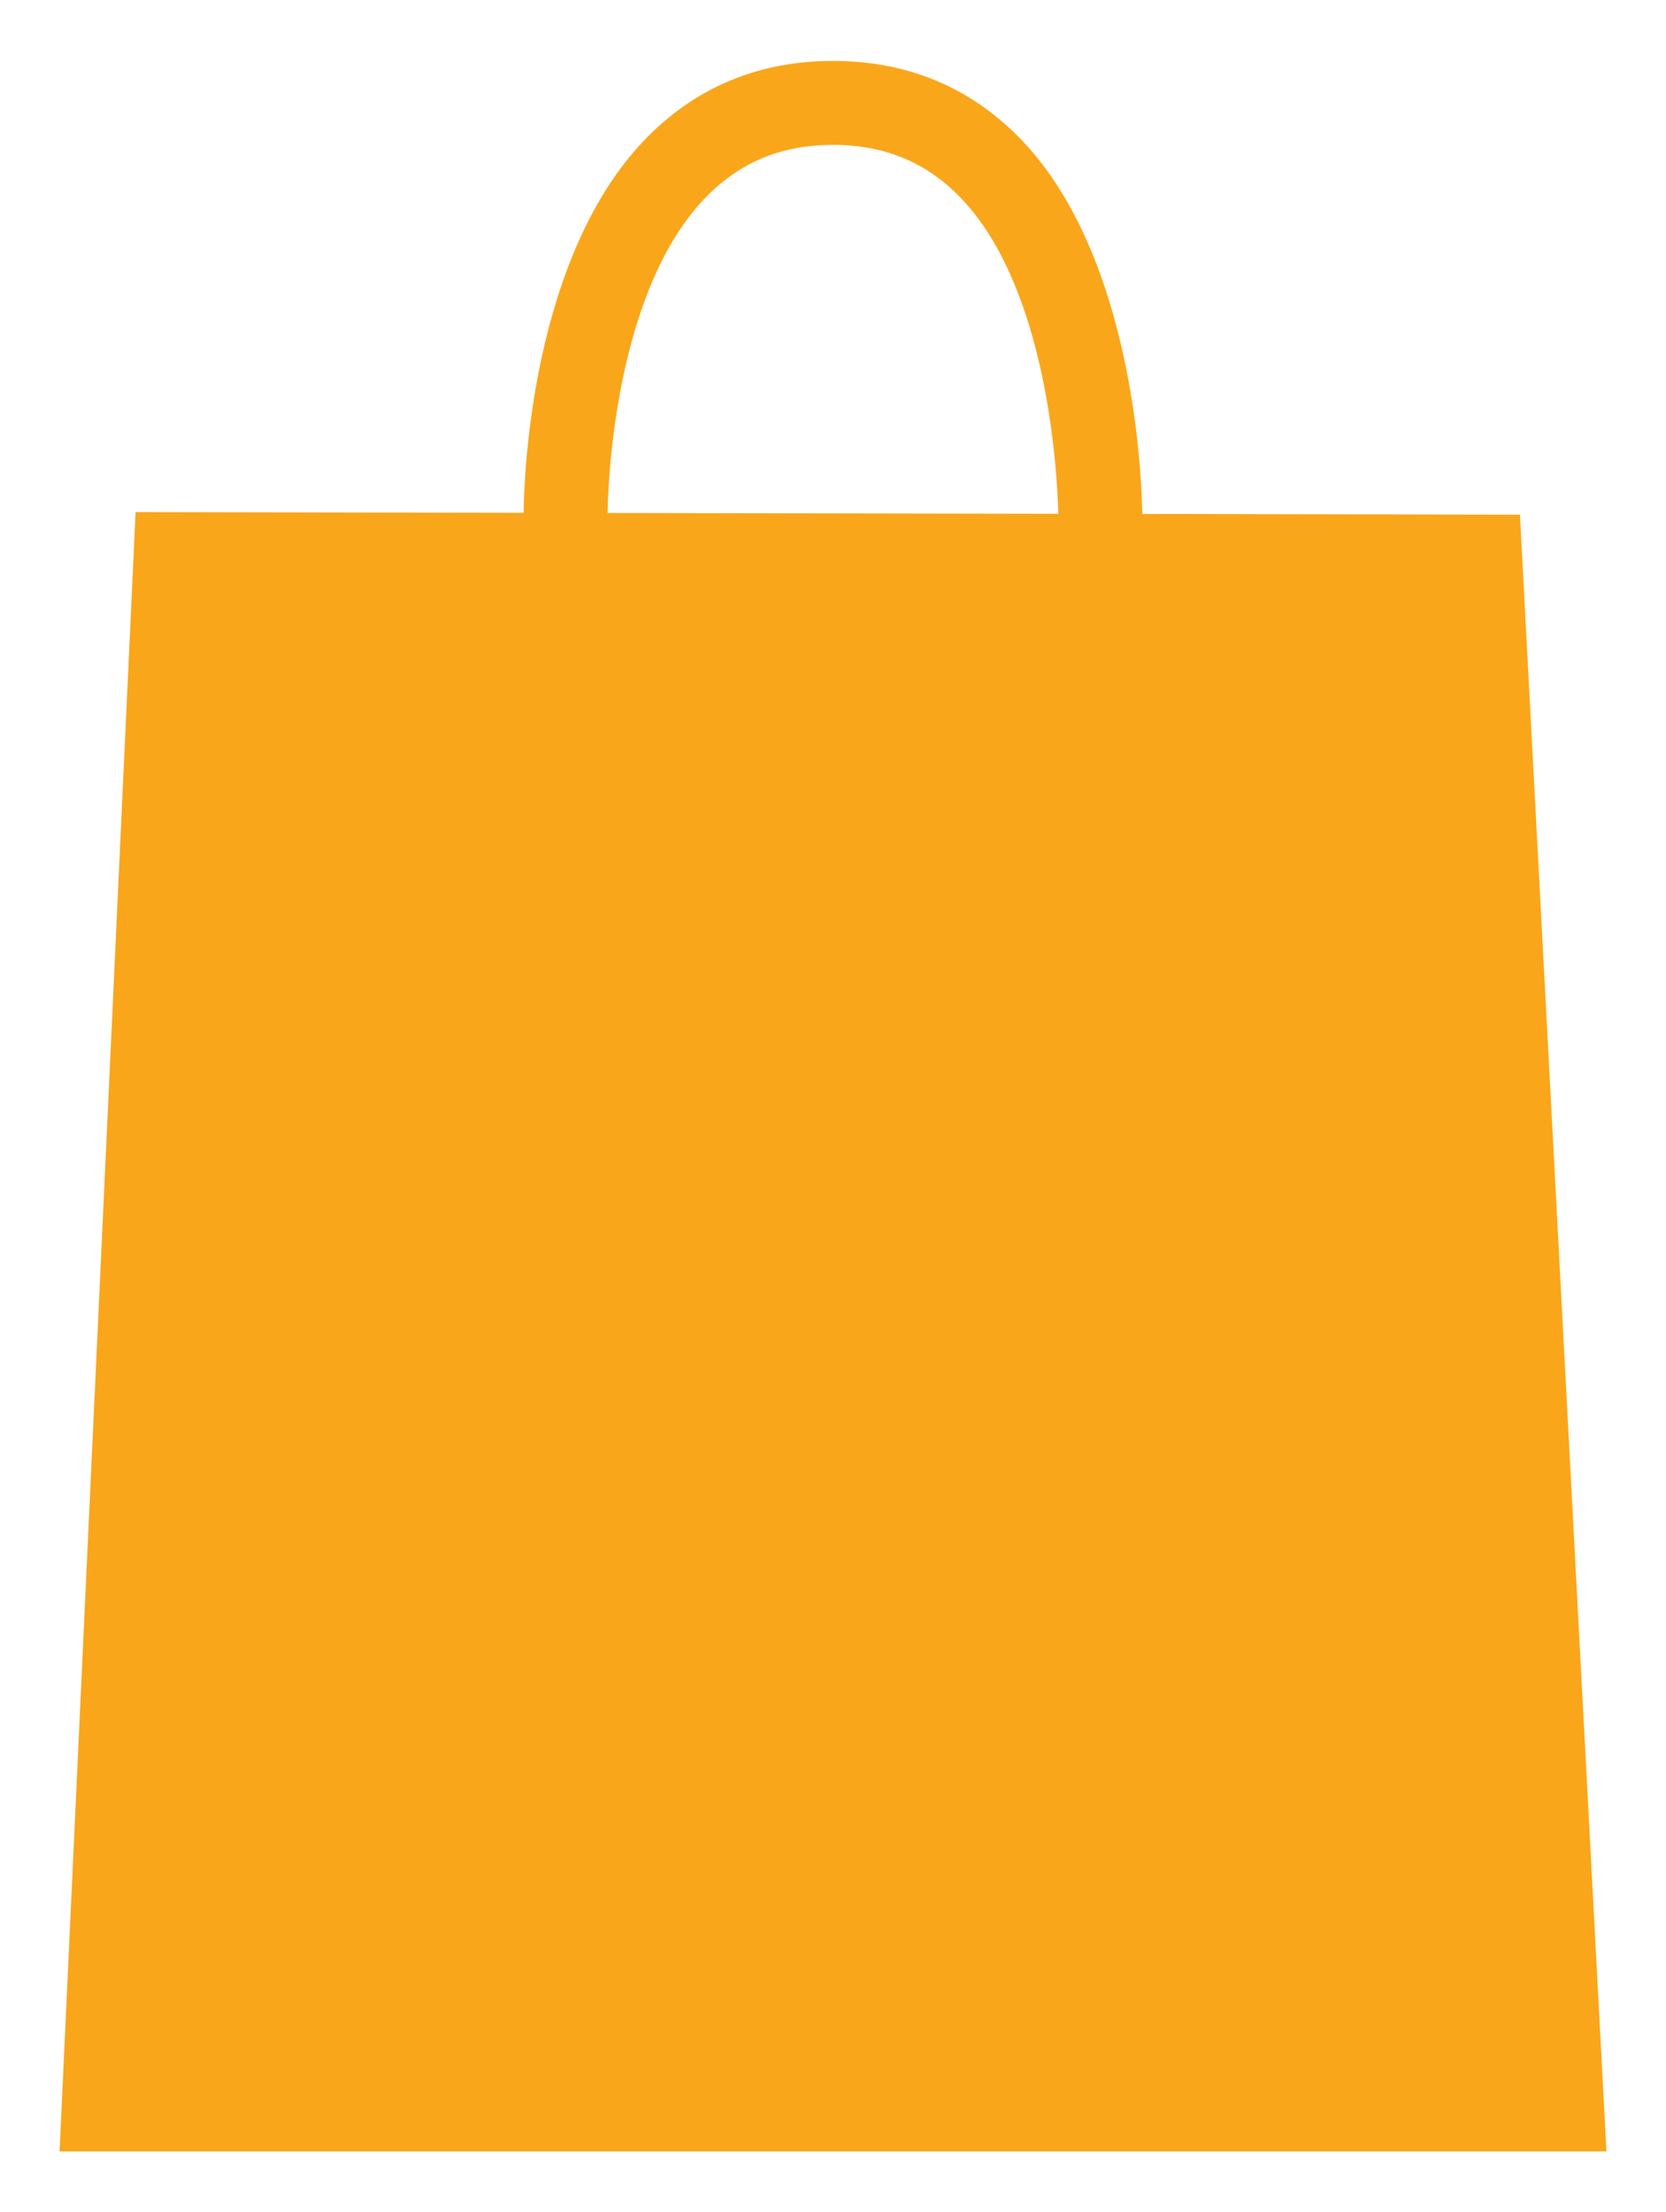 <?xml version="1.0" encoding="utf-8"?>
<!-- Generator: Adobe Illustrator 16.0.0, SVG Export Plug-In . SVG Version: 6.00 Build 0)  -->
<!DOCTYPE svg PUBLIC "-//W3C//DTD SVG 1.1//EN" "http://www.w3.org/Graphics/SVG/1.1/DTD/svg11.dtd">
<svg version="1.1" id="Calque_1" xmlns="http://www.w3.org/2000/svg" xmlns:xlink="http://www.w3.org/1999/xlink" x="0px" y="0px"
	 width="226px" height="299.991px" viewBox="0 0 226 299.991" enable-background="new 0 0 226 299.991" xml:space="preserve">
<path fill="#FAA61A" d="M206.186,69.792l-51.227-0.1c-0.113-6.129-1.457-35.688-16.828-51.171
	c-6.768-6.808-15.223-10.259-25.128-10.259c-9.911,0-18.363,3.451-25.121,10.259C72.052,34.449,71.081,64.725,71.033,69.538
	l-52.641-0.101L8.081,291.728H217.92L206.186,69.792z M95.952,26.541c4.612-4.64,10.188-6.896,17.051-6.896
	c6.843,0,12.425,2.251,17.031,6.881c12.086,12.147,13.395,37.645,13.531,43.146L82.423,69.56
	C82.479,65.653,83.346,39.228,95.952,26.541z"/>
</svg>
